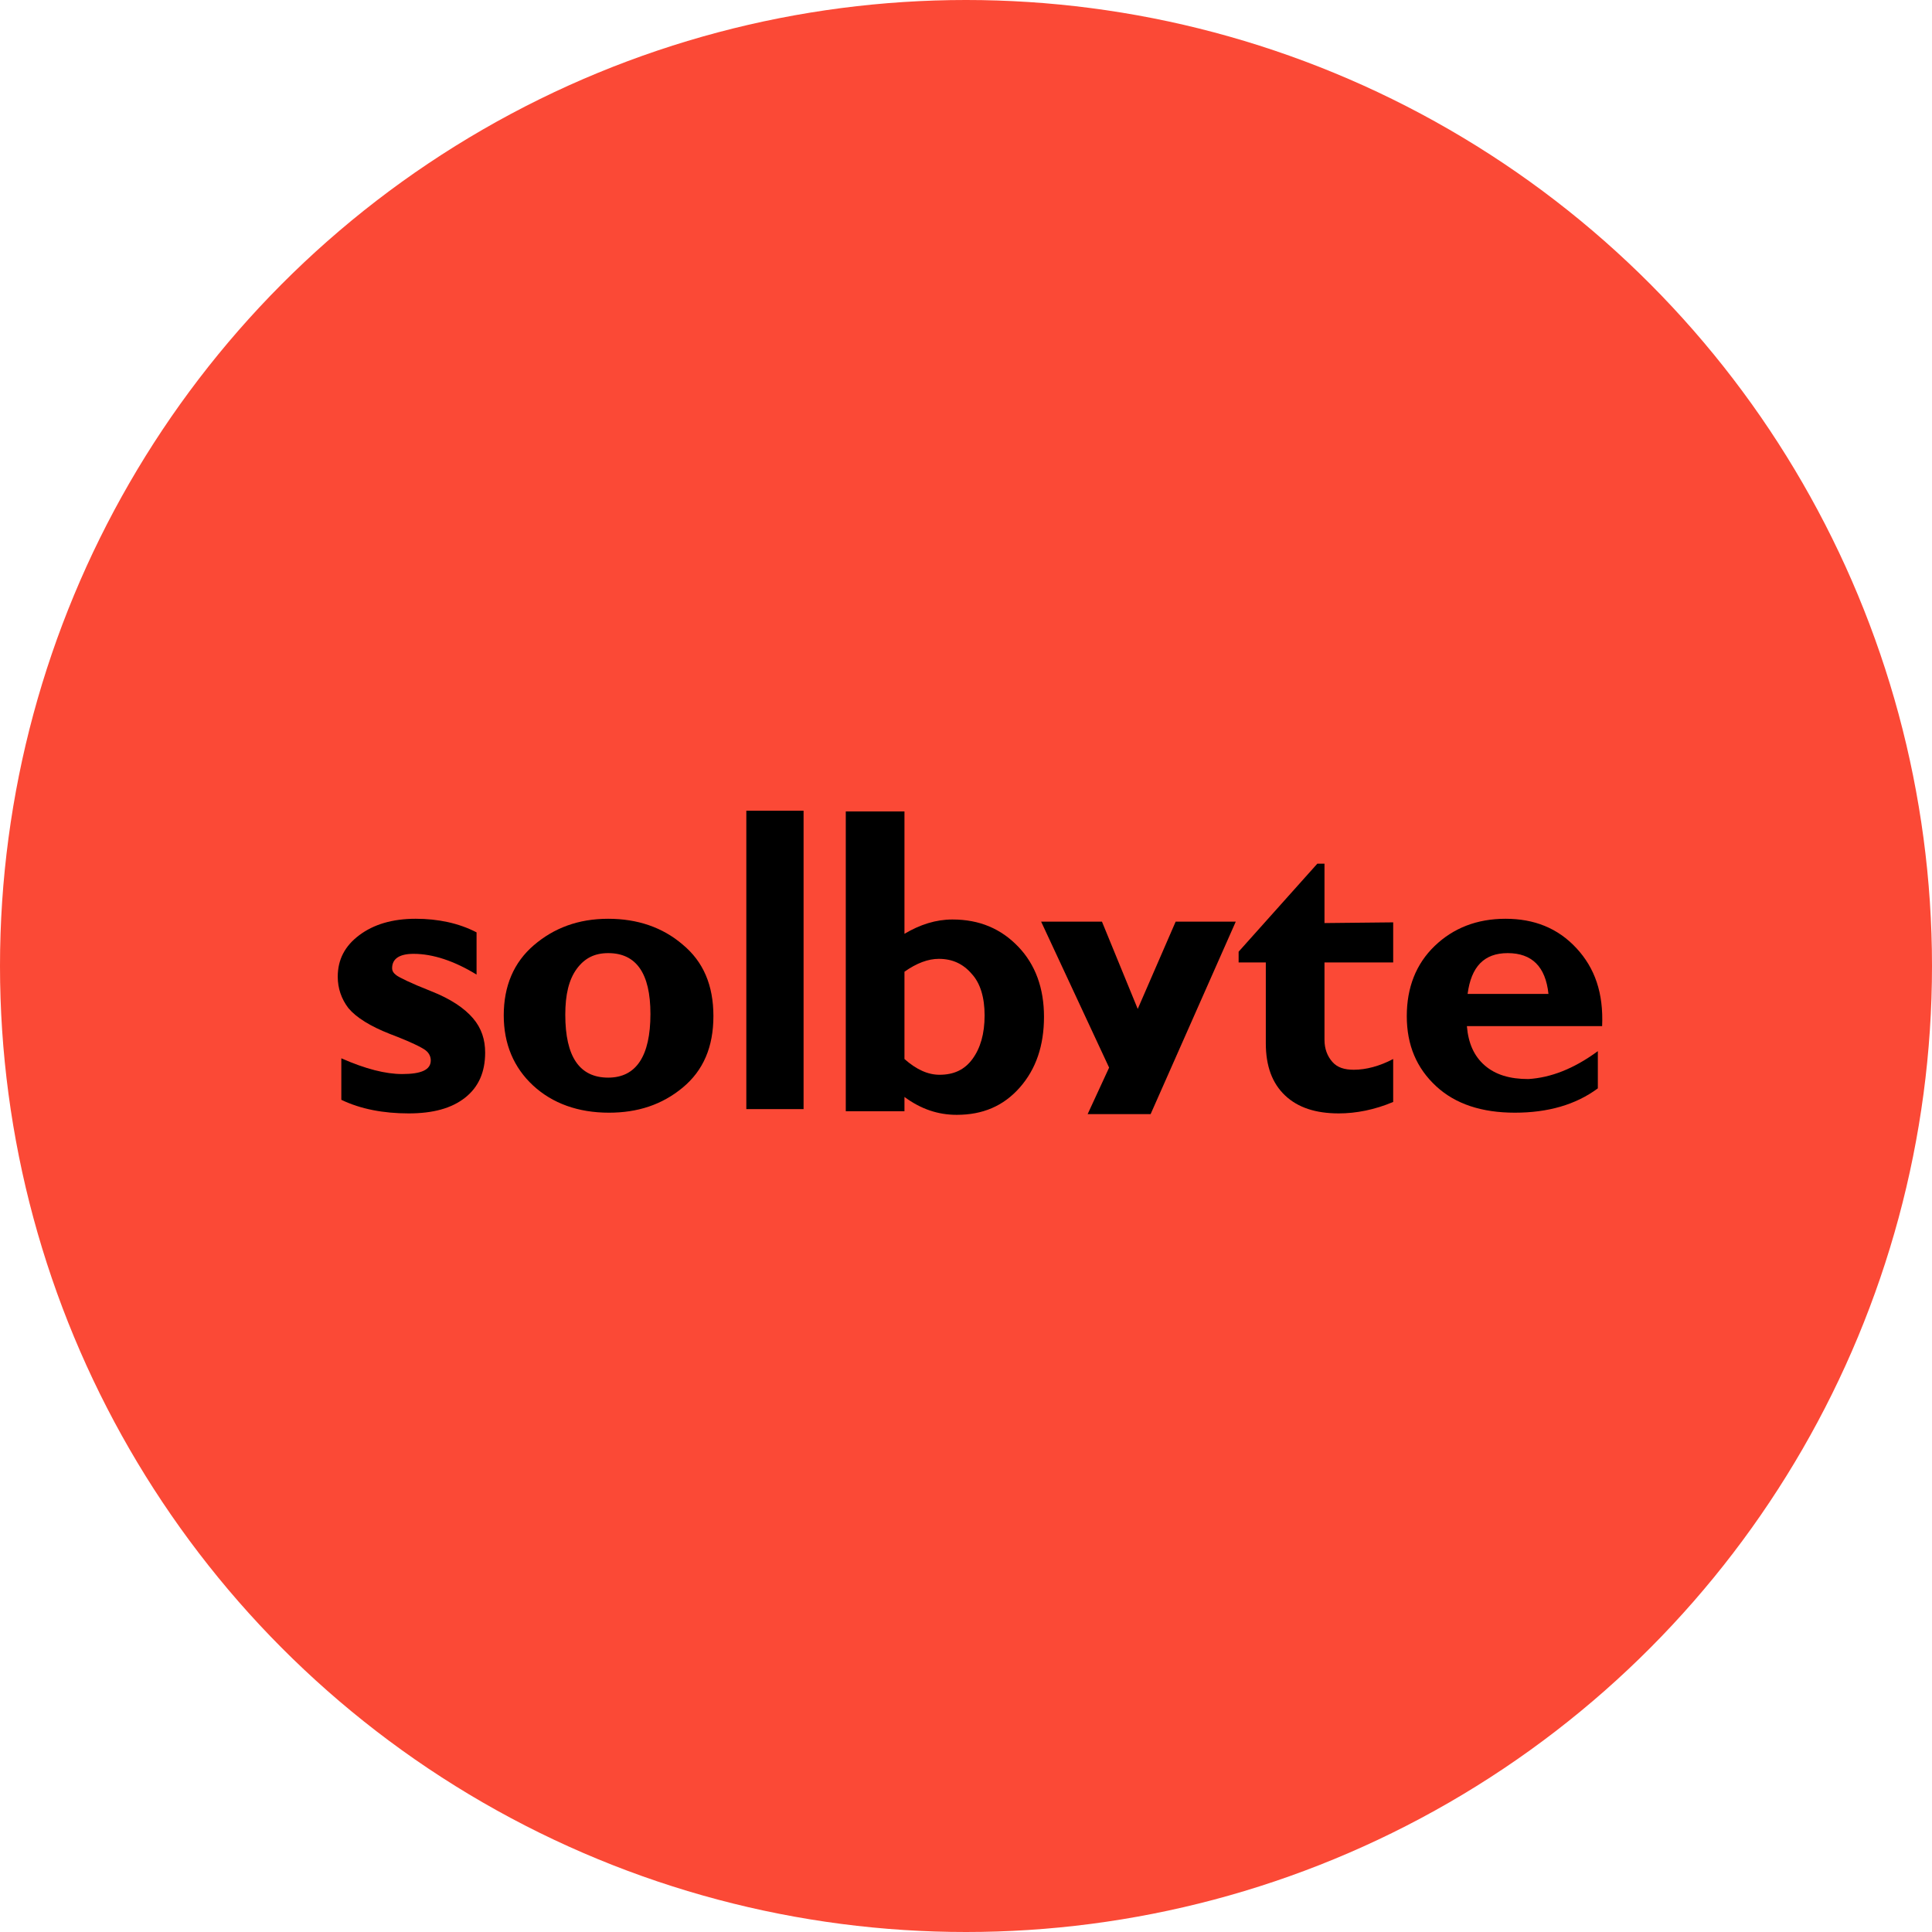 <?xml version="1.0" encoding="utf-8"?>
<!-- Generator: Adobe Illustrator 24.3.0, SVG Export Plug-In . SVG Version: 6.00 Build 0)  -->
<svg version="1.1" id="Capa_1" xmlns="http://www.w3.org/2000/svg" xmlns:xlink="http://www.w3.org/1999/xlink" x="0px" y="0px"
	 viewBox="0 0 270 270" style="enable-background:new 0 0 270 270;" xml:space="preserve">
<style type="text/css">
	.st0{fill:#FB4936;}
</style>
<circle class="st0" cx="135" cy="135" r="135"/>
<g id="Logotipo_3">
	<g>
		<path d="M66.6,130.3v5.9c-3.1-1.9-6.1-2.9-8.8-2.9c-2,0-3,0.7-3,2c0,0.4,0.2,0.7,0.6,1c0.4,0.3,2,1.1,4.8,2.2
			c2.8,1.1,4.7,2.4,5.9,3.8c1.2,1.4,1.7,3,1.7,4.8c0,2.7-0.9,4.8-2.8,6.3c-1.9,1.5-4.5,2.2-7.9,2.2c-3.5,0-6.7-0.6-9.4-1.9v-5.8
			c3.4,1.5,6.2,2.2,8.5,2.2c2.7,0,4-0.6,4-1.9c0-0.5-0.2-1-0.7-1.4c-0.5-0.4-2.1-1.2-5-2.3c-2.8-1.1-4.7-2.3-5.8-3.6
			c-1-1.3-1.5-2.8-1.5-4.4c0-2.4,1-4.3,3-5.8c2-1.5,4.6-2.3,7.9-2.3C61.2,128.4,64.1,129,66.6,130.3z"/>
		<path d="M85,128.4c4.1,0,7.6,1.2,10.4,3.6c2.9,2.4,4.3,5.7,4.3,10c0,4.3-1.4,7.6-4.3,10s-6.3,3.5-10.3,3.5
			c-4.3,0-7.9-1.3-10.6-3.8s-4.1-5.8-4.1-9.8c0-4.1,1.4-7.4,4.2-9.8S80.8,128.4,85,128.4z M85,150.6c3.9,0,5.9-3,5.9-8.9
			c0-5.7-2-8.5-5.9-8.5c-1.9,0-3.3,0.7-4.4,2.2c-1.1,1.5-1.6,3.6-1.6,6.4C79,147.7,81,150.6,85,150.6z"/>
		<path d="M112.3,113.3V155h-8v-41.7H112.3z"/>
		<path d="M126.4,113.3v17.2c2.2-1.3,4.4-2,6.7-2c3.8,0,6.8,1.3,9.2,3.8c2.4,2.5,3.6,5.8,3.6,9.8c0,4-1.1,7.3-3.4,9.9
			s-5.2,3.8-8.8,3.8c-2.6,0-5-0.8-7.3-2.5v2h-8.2v-41.9H126.4z M126.4,135.8V148c1.7,1.5,3.3,2.2,4.9,2.2c2,0,3.5-0.7,4.6-2.2
			c1.1-1.5,1.7-3.5,1.7-6.1c0-2.5-0.6-4.5-1.8-5.8c-1.2-1.4-2.7-2.1-4.6-2.1C129.7,134,128.1,134.6,126.4,135.8z"/>
		<polygon points="164.3,128.8 159,141 154,128.8 145.5,128.8 155,149.2 152,155.7 160.8,155.7 172.7,128.8 		"/>
		<path d="M194.7,128.9v5.6h-9.6v10.8c0,1.3,0.4,2.3,1.1,3.1s1.7,1.1,3,1.1c1.7,0,3.6-0.5,5.5-1.5v6c-2.6,1.1-5.2,1.6-7.6,1.6
			c-3.2,0-5.7-0.8-7.5-2.5c-1.8-1.7-2.7-4.1-2.7-7.3v-11.3h-3.8V133l11-12.3h1v8.3L194.7,128.9L194.7,128.9z"/>
		<path d="M223.3,146.9v5.2c-3.1,2.3-7,3.4-11.6,3.4c-4.6,0-8.3-1.2-11-3.7c-2.7-2.5-4.1-5.7-4.1-9.8c0-4,1.3-7.3,3.9-9.8
			s5.9-3.8,9.9-3.8c4,0,7.3,1.3,9.9,4.1s3.8,6.3,3.6,10.9H205c0.2,2.4,1,4.2,2.5,5.5c1.5,1.3,3.5,1.9,6.1,1.9
			C216.7,150.6,219.9,149.4,223.3,146.9z M205.1,138.9h11.3c-0.4-3.8-2.3-5.7-5.7-5.7C207.4,133.2,205.6,135.1,205.1,138.9z"/>
	</g>
</g>
</svg>
